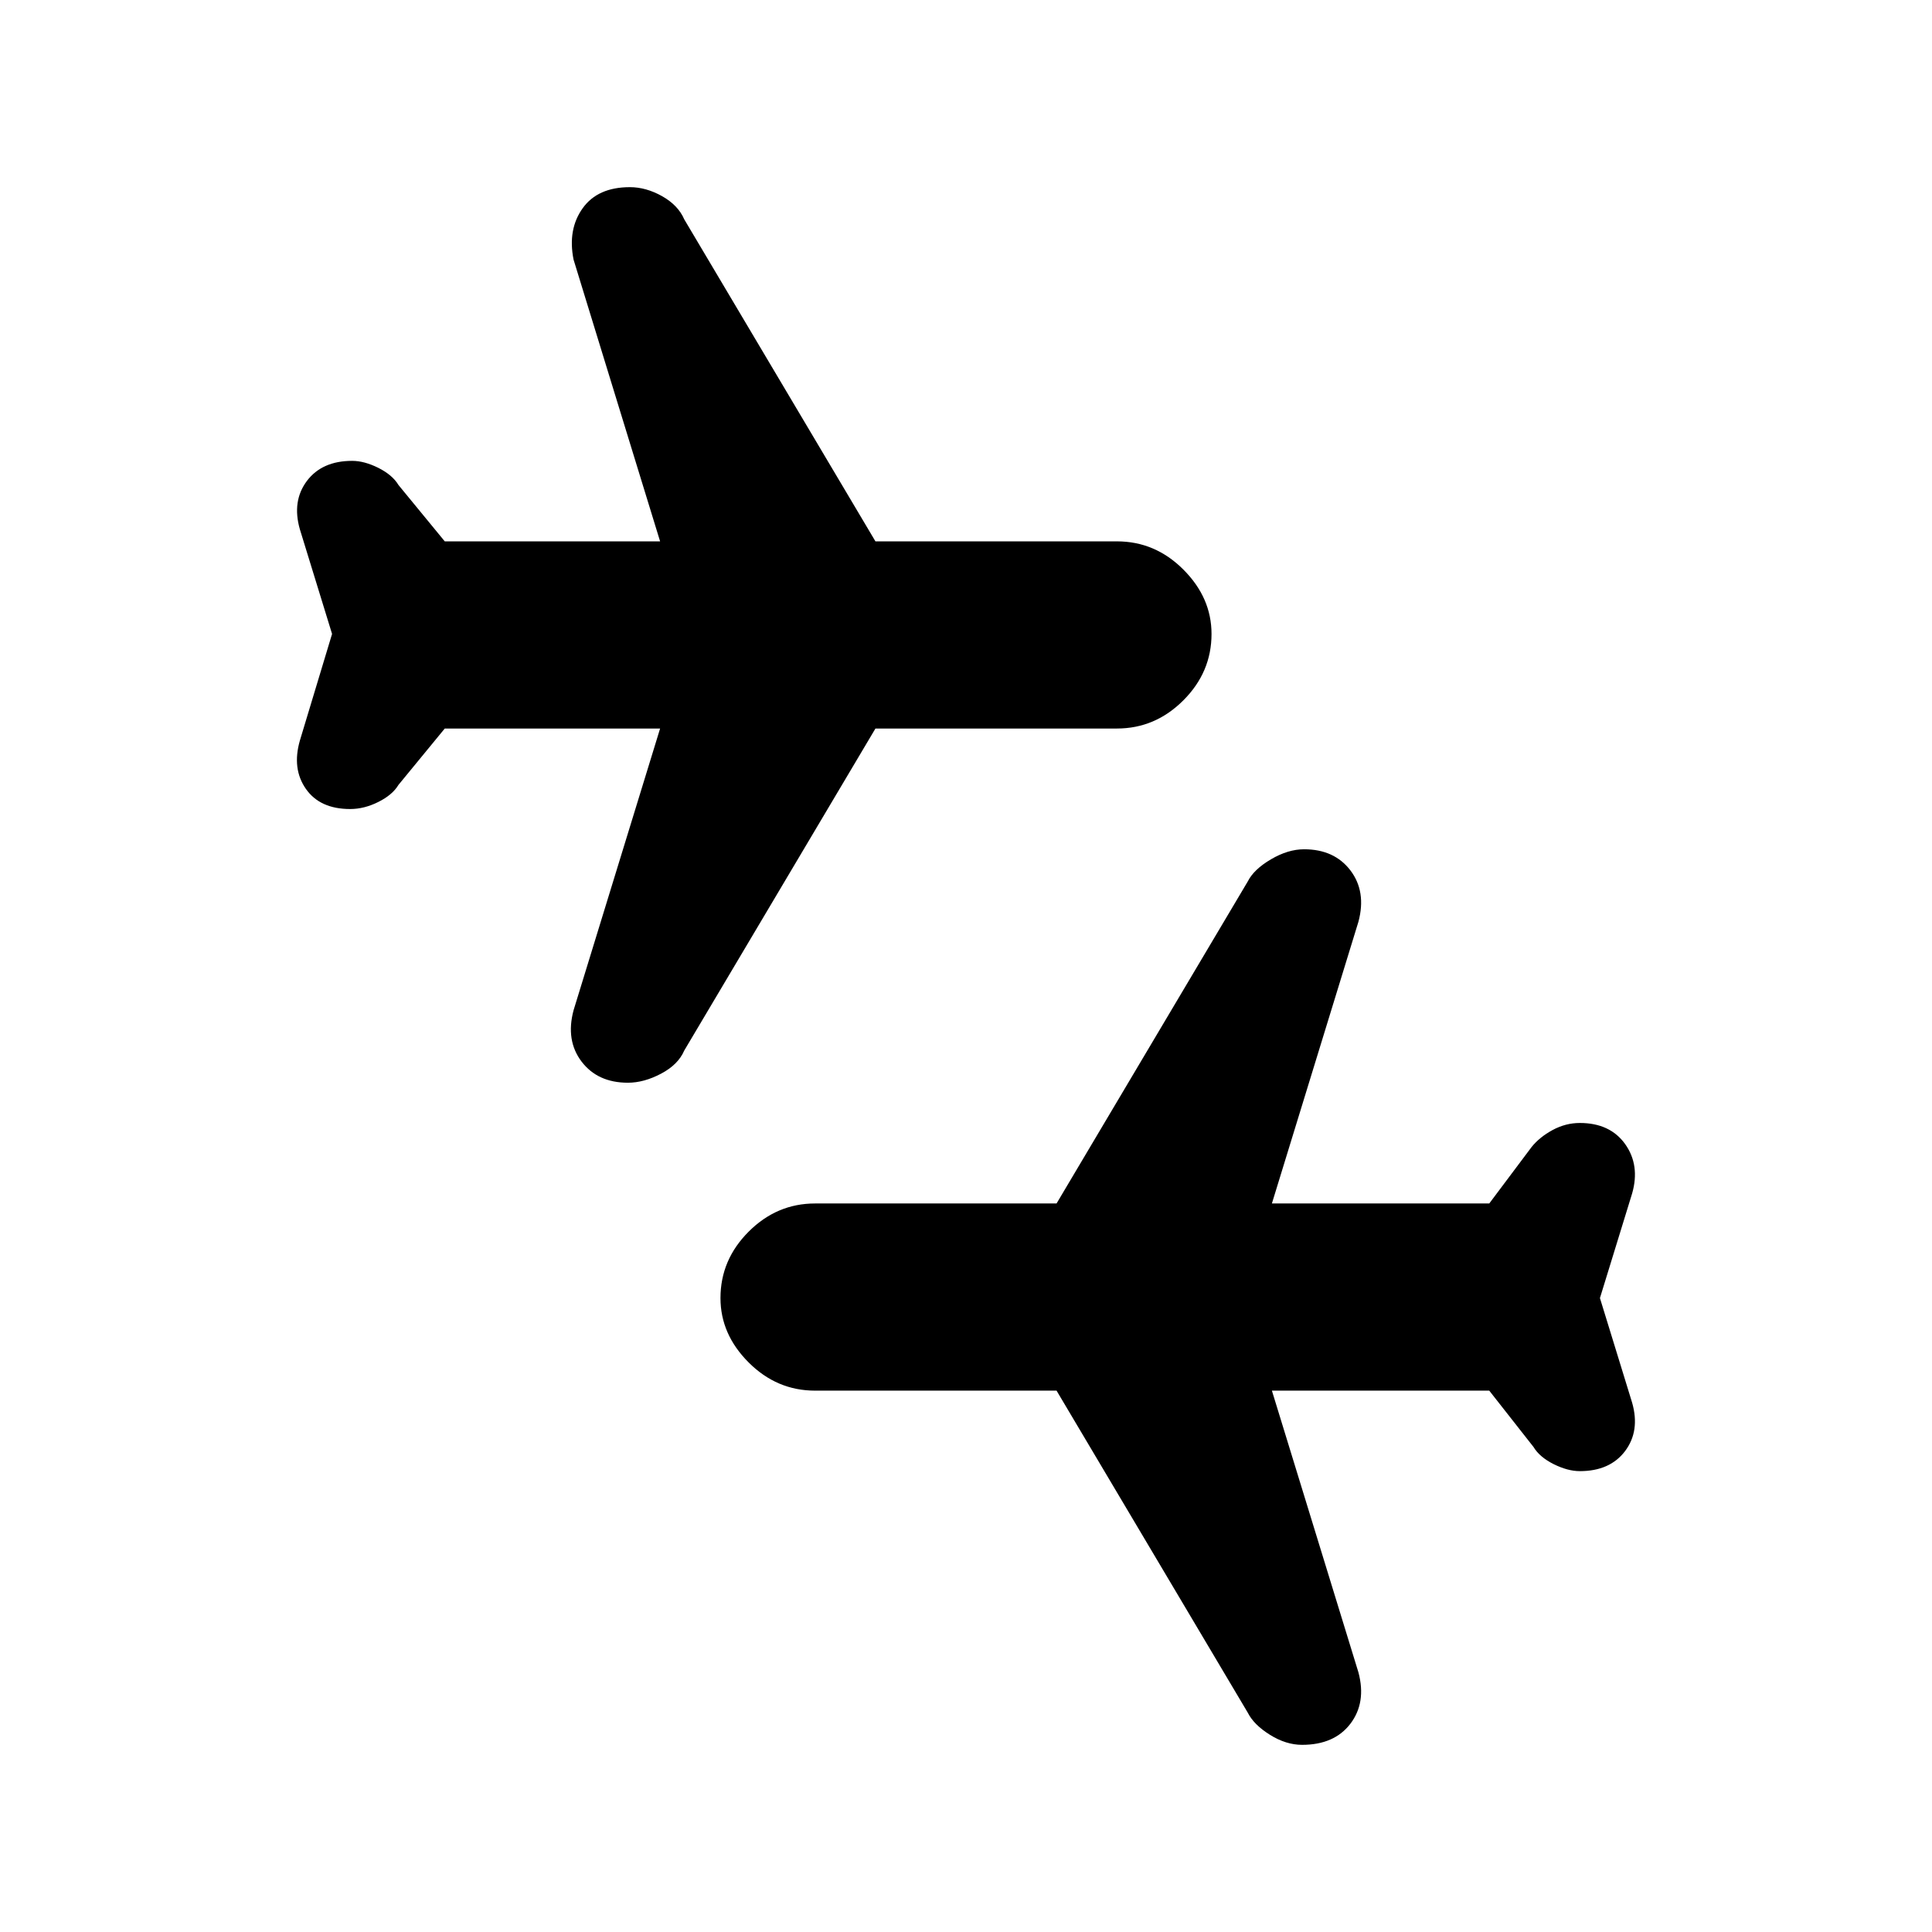 <svg xmlns="http://www.w3.org/2000/svg" height="24" width="24"><path d="M16.175 21.675Q15.975 21.675 15.775 21.55Q15.575 21.425 15.5 21.275L13.125 17.275H10.125Q9.65 17.275 9.3 16.925Q8.95 16.575 8.95 16.125Q8.95 15.65 9.3 15.3Q9.65 14.95 10.125 14.95H13.125L15.5 10.95Q15.575 10.8 15.788 10.675Q16 10.55 16.2 10.55Q16.575 10.55 16.775 10.812Q16.975 11.075 16.875 11.45L15.8 14.95H18.5L19.025 14.25Q19.125 14.125 19.288 14.037Q19.45 13.95 19.625 13.95Q20 13.95 20.188 14.212Q20.375 14.475 20.275 14.825L19.875 16.125L20.275 17.425Q20.375 17.775 20.188 18.025Q20 18.275 19.625 18.275Q19.475 18.275 19.3 18.188Q19.125 18.1 19.05 17.975L18.5 17.275H15.8L16.875 20.775Q16.975 21.15 16.775 21.413Q16.575 21.675 16.175 21.675ZM7.8 13.45Q7.425 13.45 7.225 13.188Q7.025 12.925 7.125 12.55L8.2 9.05H5.525L4.95 9.75Q4.875 9.875 4.7 9.962Q4.525 10.05 4.35 10.05Q3.975 10.05 3.8 9.8Q3.625 9.55 3.725 9.2L4.125 7.875L3.725 6.575Q3.625 6.225 3.812 5.975Q4 5.725 4.375 5.725Q4.525 5.725 4.7 5.812Q4.875 5.9 4.95 6.025L5.525 6.725H8.2L7.125 3.225Q7.05 2.85 7.238 2.587Q7.425 2.325 7.825 2.325Q8.025 2.325 8.225 2.437Q8.425 2.55 8.5 2.725L10.875 6.725H13.875Q14.35 6.725 14.7 7.075Q15.05 7.425 15.05 7.875Q15.05 8.35 14.7 8.7Q14.35 9.05 13.875 9.05H10.875L8.5 13.05Q8.425 13.225 8.213 13.337Q8 13.45 7.8 13.45Z"/></svg>